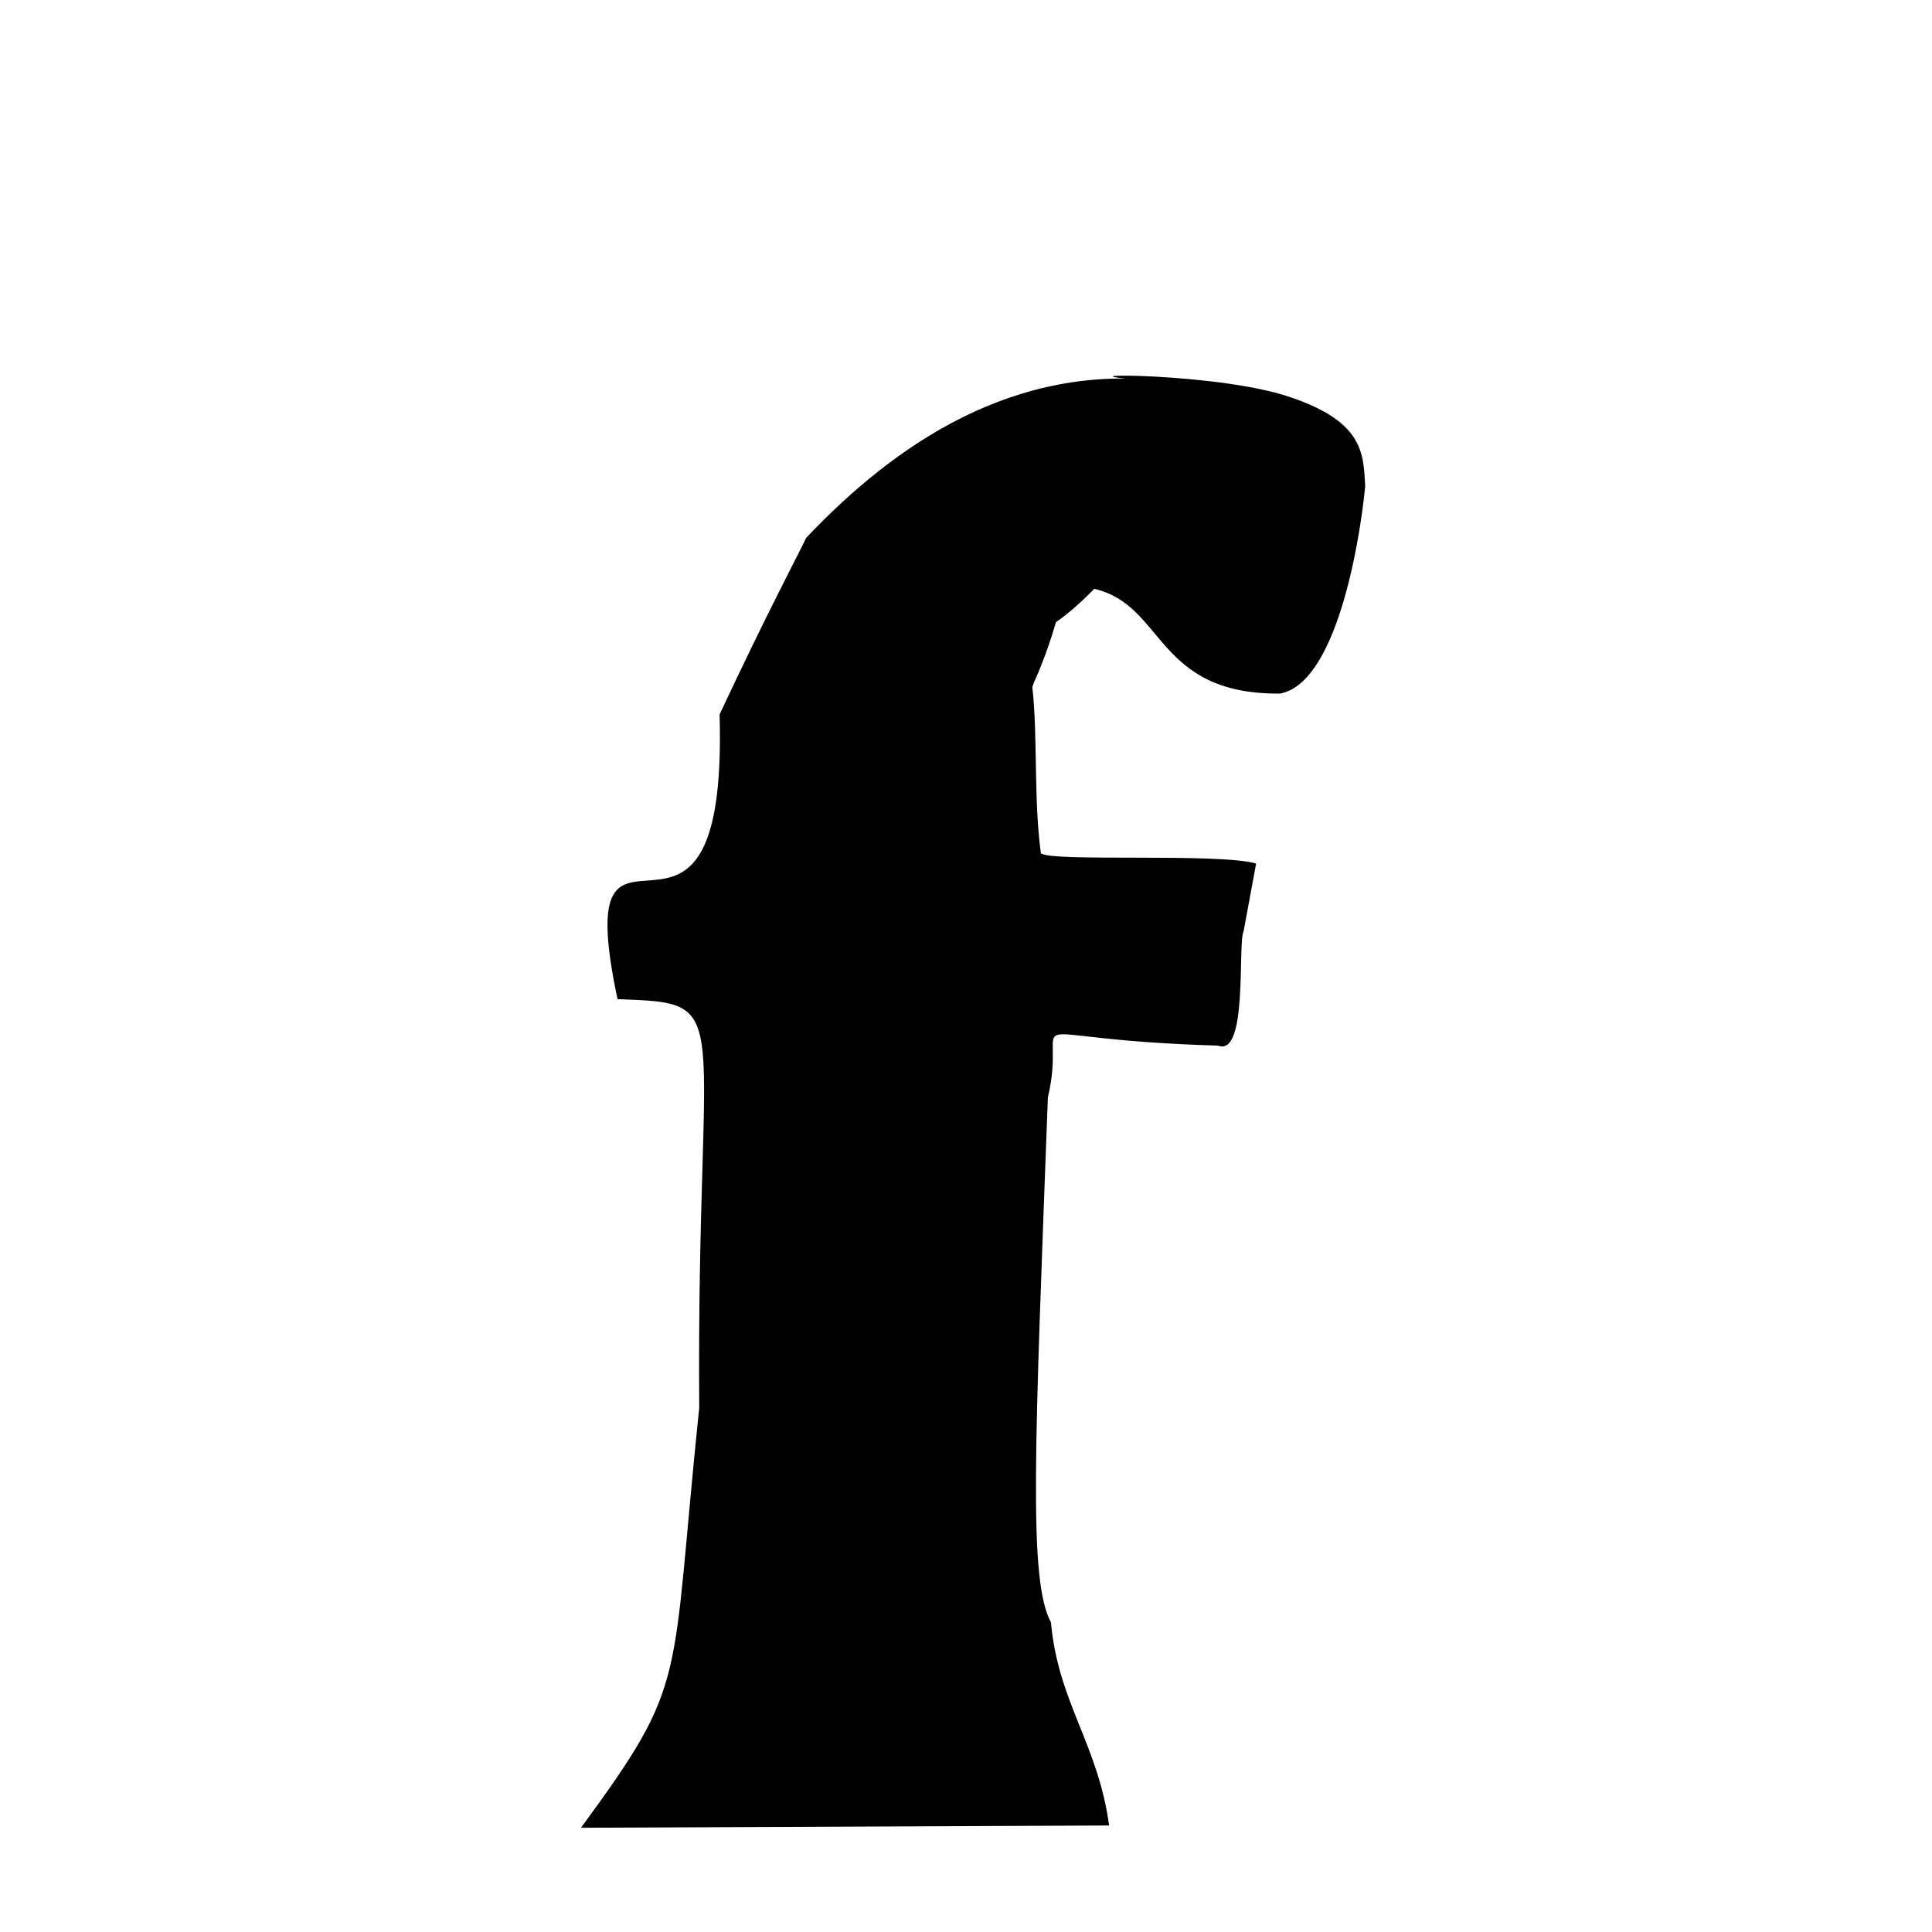 
<svg xmlns="http://www.w3.org/2000/svg" xmlns:xlink="http://www.w3.org/1999/xlink" width="50px" height="50px" style="-ms-transform: rotate(360deg); -webkit-transform: rotate(360deg); transform: rotate(360deg);" preserveAspectRatio="xMidYMid meet" viewBox="0 0 24 24"><path d="M 14.489 4.736 C 12.723 4.642 14.91 4.599 15.936 4.904 C 16.943 5.216 16.936 5.623 16.959 6.041 C 16.883 6.816 16.583 8.499 15.898 8.616 C 14.348 8.626 14.473 7.515 13.593 7.315 C 13.413 7.499 13.255 7.634 13.117 7.729 C 13.046 7.977 12.955 8.232 12.843 8.481 C 12.836 8.499 12.83 8.518 12.824 8.535 C 12.893 9.154 12.839 9.921 12.93 10.6 C 13.072 10.711 15.129 10.592 15.604 10.727 L 15.449 11.566 C 15.372 11.717 15.506 13.136 15.13 12.989 C 12.404 12.909 13.287 12.49 13.017 13.633 C 12.855 17.99 12.773 19.63 13.055 20.153 C 13.146 21.151 13.639 21.662 13.778 22.677 L 7.217 22.705 C 8.564 20.87 8.324 20.967 8.686 17.488 C 8.651 12.442 9.174 12.466 7.671 12.412 C 7.035 9.4 9.048 12.66 8.939 8.875 C 9.551 7.569 9.919 6.886 10.014 6.682 C 11.127 5.505 12.613 4.503 14.489 4.736 " stroke-width="1.0" fill="rgb(0, 0, 0)" opacity="1.0"></path></svg>